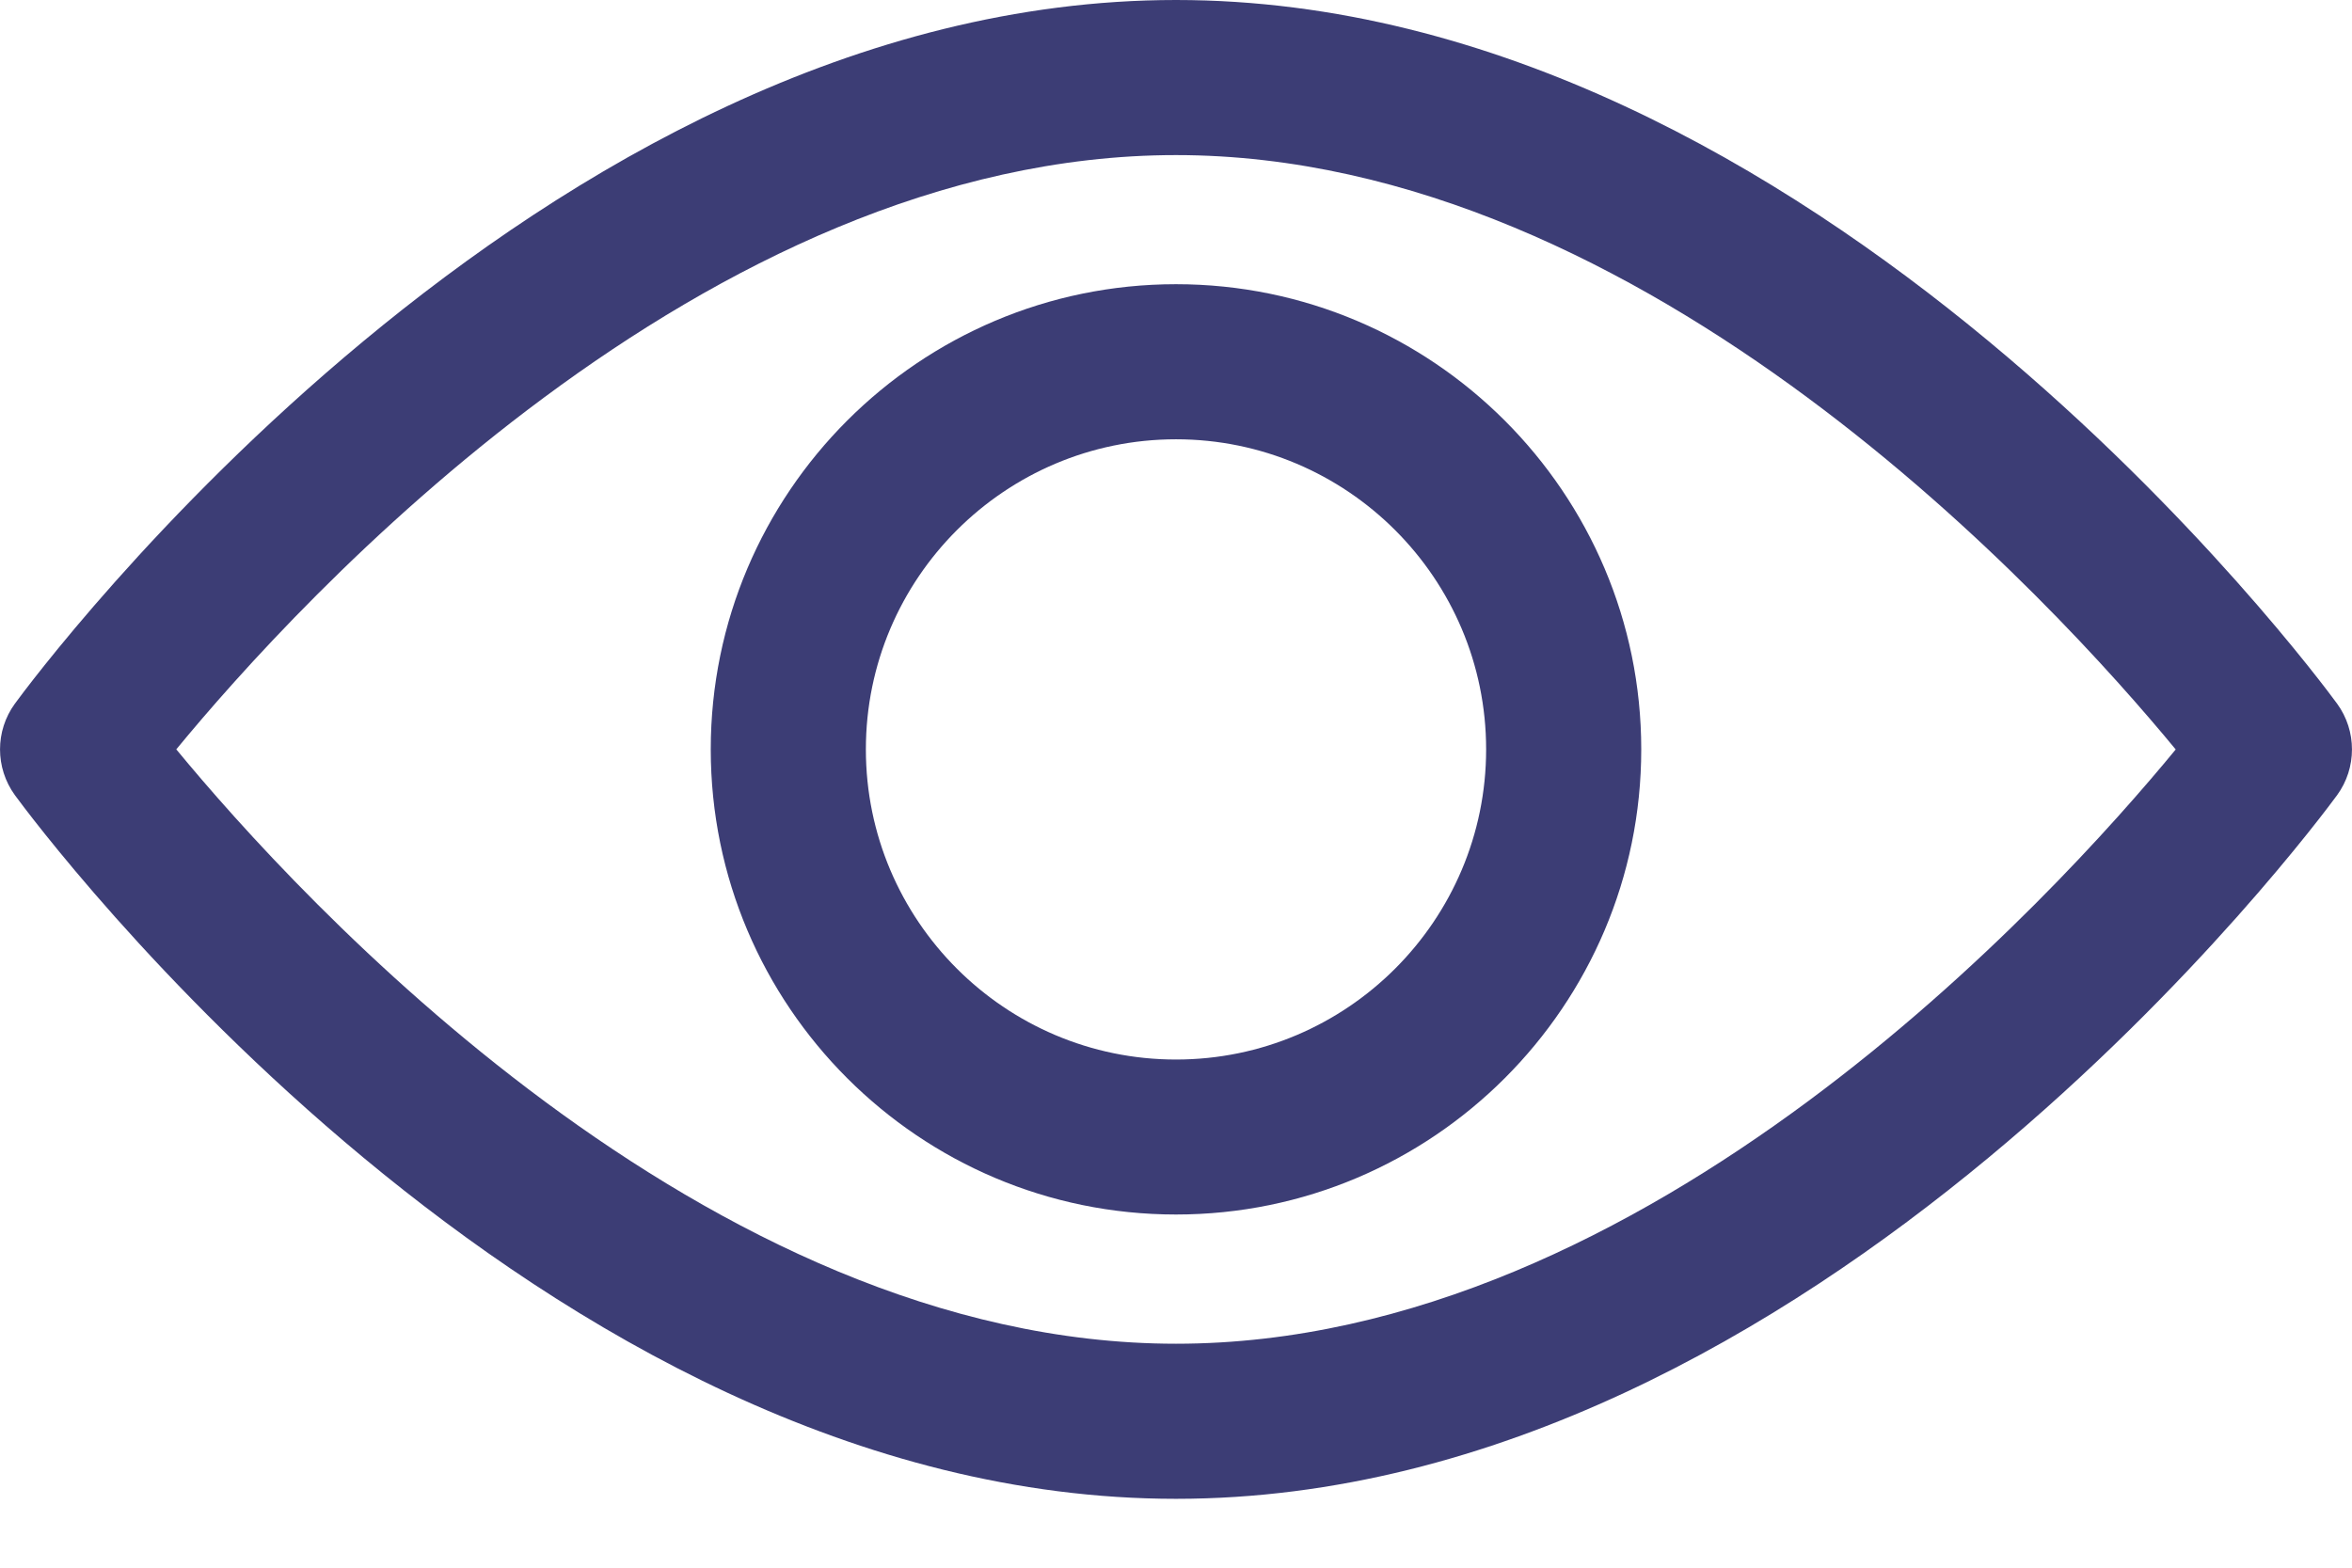 <svg width="21" height="14" viewBox="0 0 21 14" fill="none" xmlns="http://www.w3.org/2000/svg">
<path d="M20.867 6.284C20.679 6.027 16.209 0 10.5 0C4.791 0 0.321 6.027 0.133 6.284C-0.044 6.527 -0.044 6.857 0.133 7.101C0.321 7.357 4.791 13.385 10.5 13.385C16.209 13.385 20.679 7.357 20.867 7.101C21.044 6.858 21.044 6.527 20.867 6.284ZM10.5 12C6.295 12 2.652 8 1.574 6.692C2.651 5.383 6.286 1.385 10.5 1.385C14.705 1.385 18.347 5.384 19.426 6.693C18.349 8.002 14.714 12 10.5 12Z" fill="#3C3D75"/>
<path d="M10.5 2.538C8.209 2.538 6.346 4.402 6.346 6.692C6.346 8.983 8.209 10.846 10.5 10.846C12.79 10.846 14.654 8.983 14.654 6.692C14.654 4.402 12.79 2.538 10.5 2.538ZM10.5 9.462C8.973 9.462 7.731 8.219 7.731 6.692C7.731 5.165 8.973 3.923 10.5 3.923C12.027 3.923 13.269 5.165 13.269 6.692C13.269 8.219 12.027 9.462 10.5 9.462Z" fill="#3C3D75"/>
</svg>
